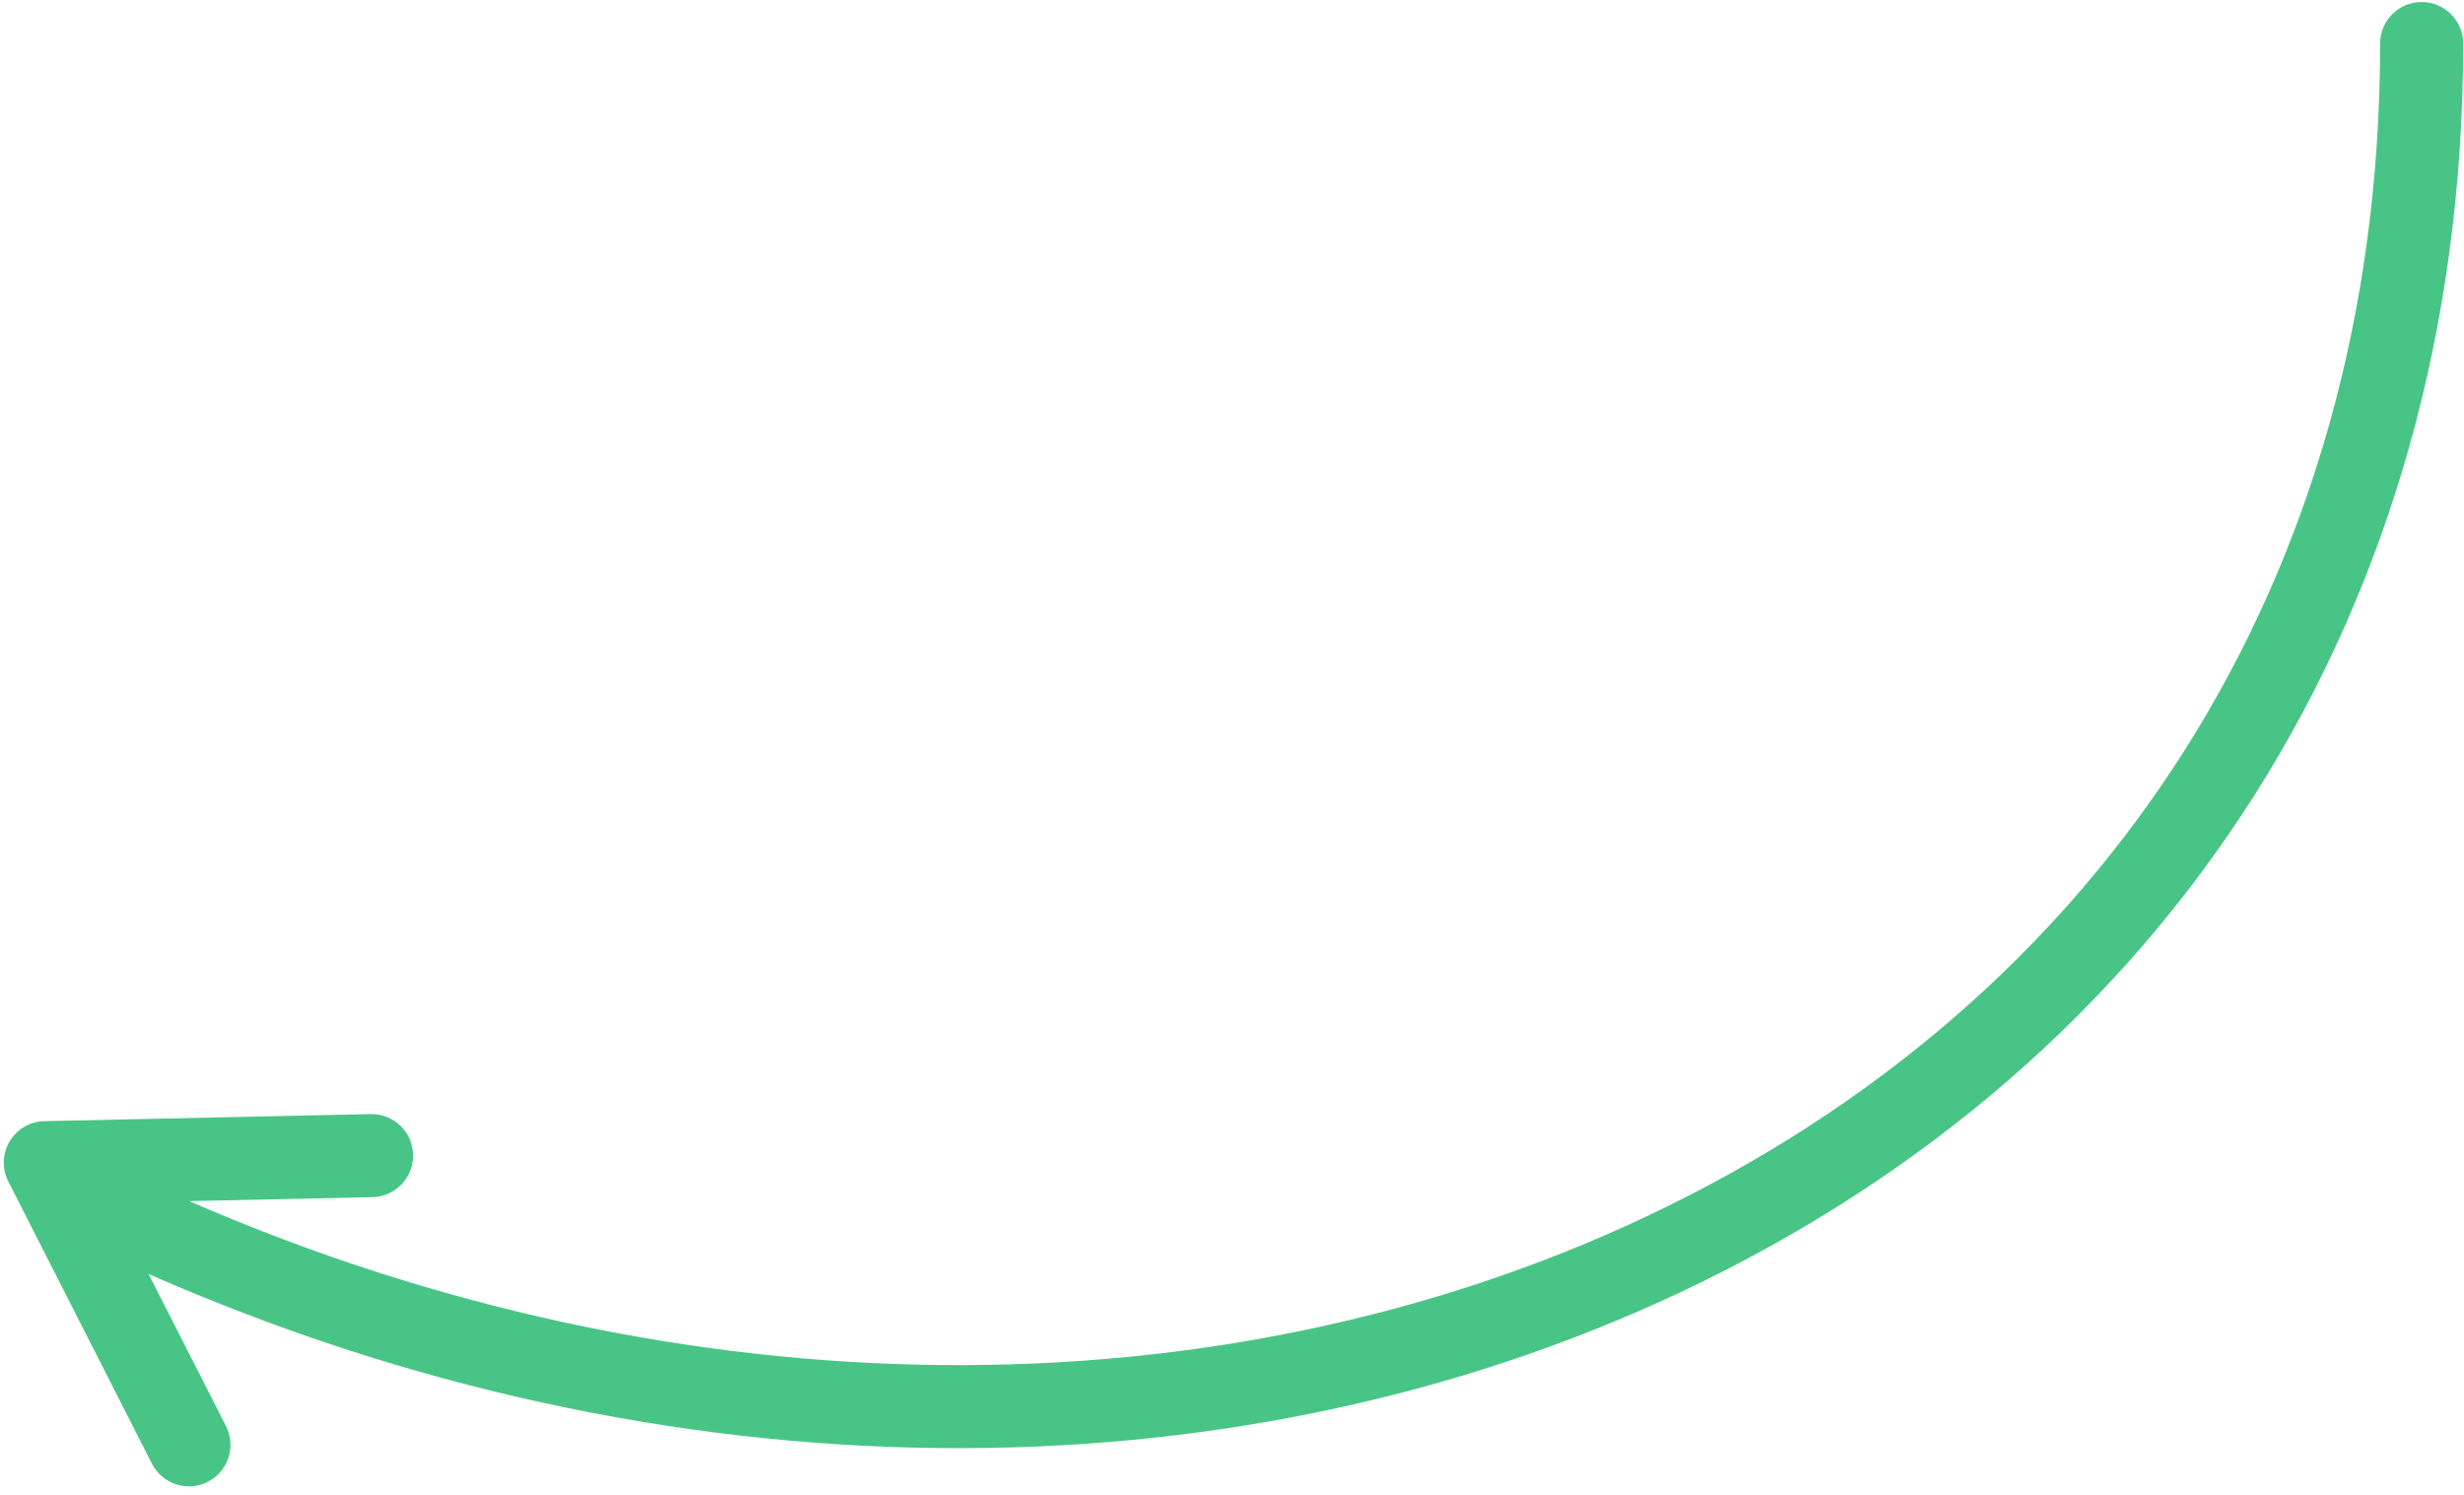 <svg xmlns="http://www.w3.org/2000/svg" xmlns:xlink="http://www.w3.org/1999/xlink" width="178" height="108" version="1.1" viewBox="0 0 178 108"><title>Combined Shape</title><desc>Created with Sketch.</desc><g id="Page-1" fill="none" fill-rule="evenodd" stroke="none" stroke-width="1"><g id="add-hosts-affordance-sidebar-copy" fill="#48C586" transform="translate(-568, -309)"><g id="Main-Content" transform="translate(216, 0)"><g id="Group-2" transform="translate(352, 309)"><path id="Combined-Shape" d="M10.732,92.04 L16.323,103.026 C17.074,104.502 16.486,106.309 15.01,107.06 C13.533,107.812 11.727,107.224 10.975,105.747 L0.601,85.361 C-0.402,83.39 0.999,81.049 3.21,81.001 L26.777,80.492 C28.433,80.457 29.805,81.77 29.841,83.427 C29.877,85.083 28.563,86.455 26.906,86.491 L13.671,86.777 C49.285,102.293 87.995,102.462 118.849,87.928 C151.965,72.329 171.94,41.879 171.94,3.144 C171.94,1.488 173.283,0.144 174.94,0.144 C176.597,0.144 177.94,1.488 177.94,3.144 C177.94,44.239 156.592,76.781 121.406,93.356 C88.793,108.718 48.044,108.466 10.732,92.04 Z"/></g></g></g></g></svg>